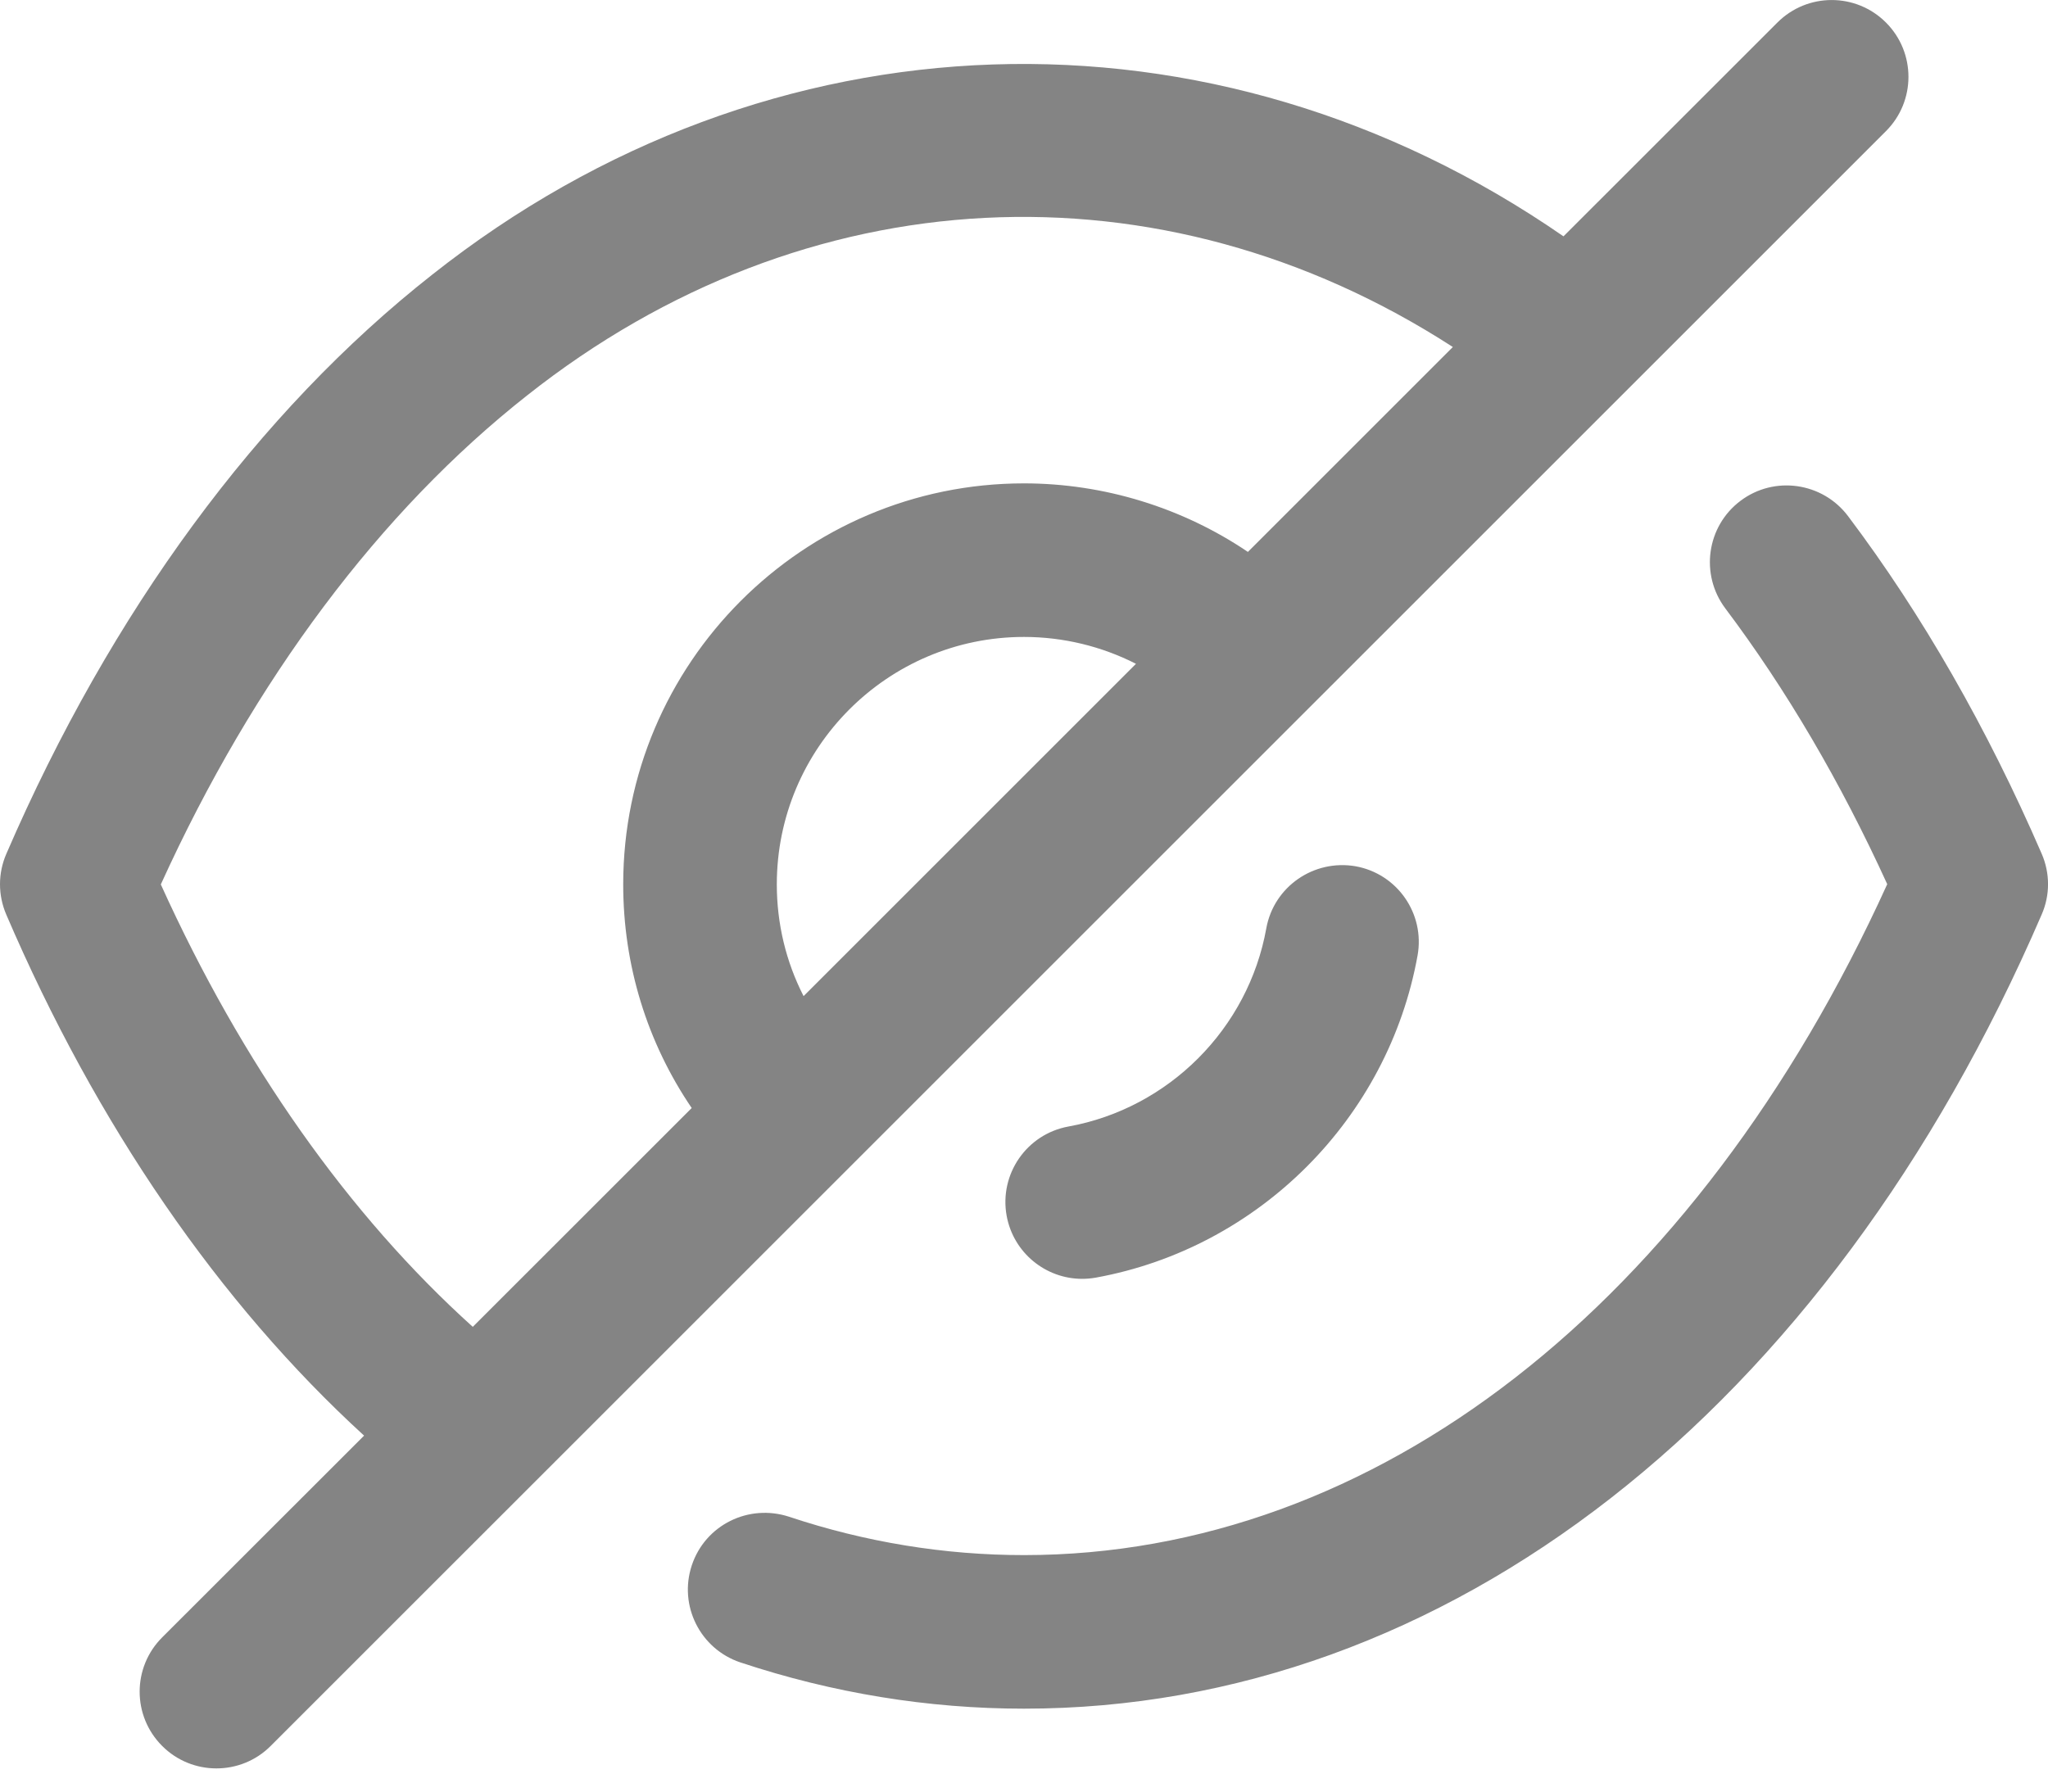 <svg width="40" height="35" viewBox="0 0 40 35" fill="none" xmlns="http://www.w3.org/2000/svg">
<path fill-rule="evenodd" clip-rule="evenodd" d="M36.835 0.44C37.421 1.026 37.421 1.976 36.835 2.562L5.287 34.108C4.995 34.401 4.611 34.547 4.227 34.547C3.843 34.547 3.459 34.401 3.167 34.108C2.581 33.522 2.581 32.574 3.167 31.988L7.111 28.046C4.283 25.46 1.884 21.973 0.123 17.868C-0.041 17.488 -0.041 17.06 0.123 16.682C2.165 11.954 5.041 8.04 8.441 5.366C15.027 0.154 23.685 -0.123 30.537 4.617L34.715 0.44C35.301 -0.146 36.249 -0.146 36.835 0.44ZM36.094 10.082C37.542 12.004 38.814 14.226 39.876 16.677C40.042 17.058 40.042 17.489 39.876 17.867C35.684 27.581 28.254 33.38 20 33.38C18.126 33.38 16.262 33.075 14.462 32.477C13.676 32.215 13.25 31.366 13.512 30.579C13.774 29.791 14.62 29.373 15.41 29.63C16.904 30.128 18.448 30.38 20 30.38C26.856 30.38 33.122 25.495 36.86 17.273C35.948 15.275 34.886 13.466 33.698 11.886C33.2 11.223 33.332 10.281 33.994 9.784C34.654 9.286 35.596 9.421 36.094 10.082ZM10.299 7.722C7.427 9.982 4.961 13.274 3.141 17.278C4.728 20.783 6.813 23.739 9.234 25.921L13.51 21.646C12.64 20.366 12.172 18.857 12.172 17.277C12.172 12.957 15.684 9.443 20 9.443C21.566 9.443 23.098 9.92 24.373 10.782L28.376 6.779C22.67 3.09 15.726 3.427 10.299 7.722ZM26.475 16.923C27.291 17.069 27.833 17.849 27.687 18.665C27.113 21.851 24.589 24.379 21.405 24.959C21.315 24.975 21.223 24.983 21.135 24.983C20.425 24.983 19.793 24.475 19.661 23.751C19.513 22.937 20.053 22.155 20.869 22.007C22.829 21.651 24.381 20.095 24.733 18.133C24.881 17.319 25.661 16.783 26.475 16.923ZM20 12.443C17.338 12.443 15.172 14.611 15.172 17.277C15.172 18.048 15.353 18.792 15.695 19.46L22.187 12.968C21.518 12.627 20.767 12.443 20 12.443Z" fill="#666666" fill-opacity="0.8"/>
</svg>
